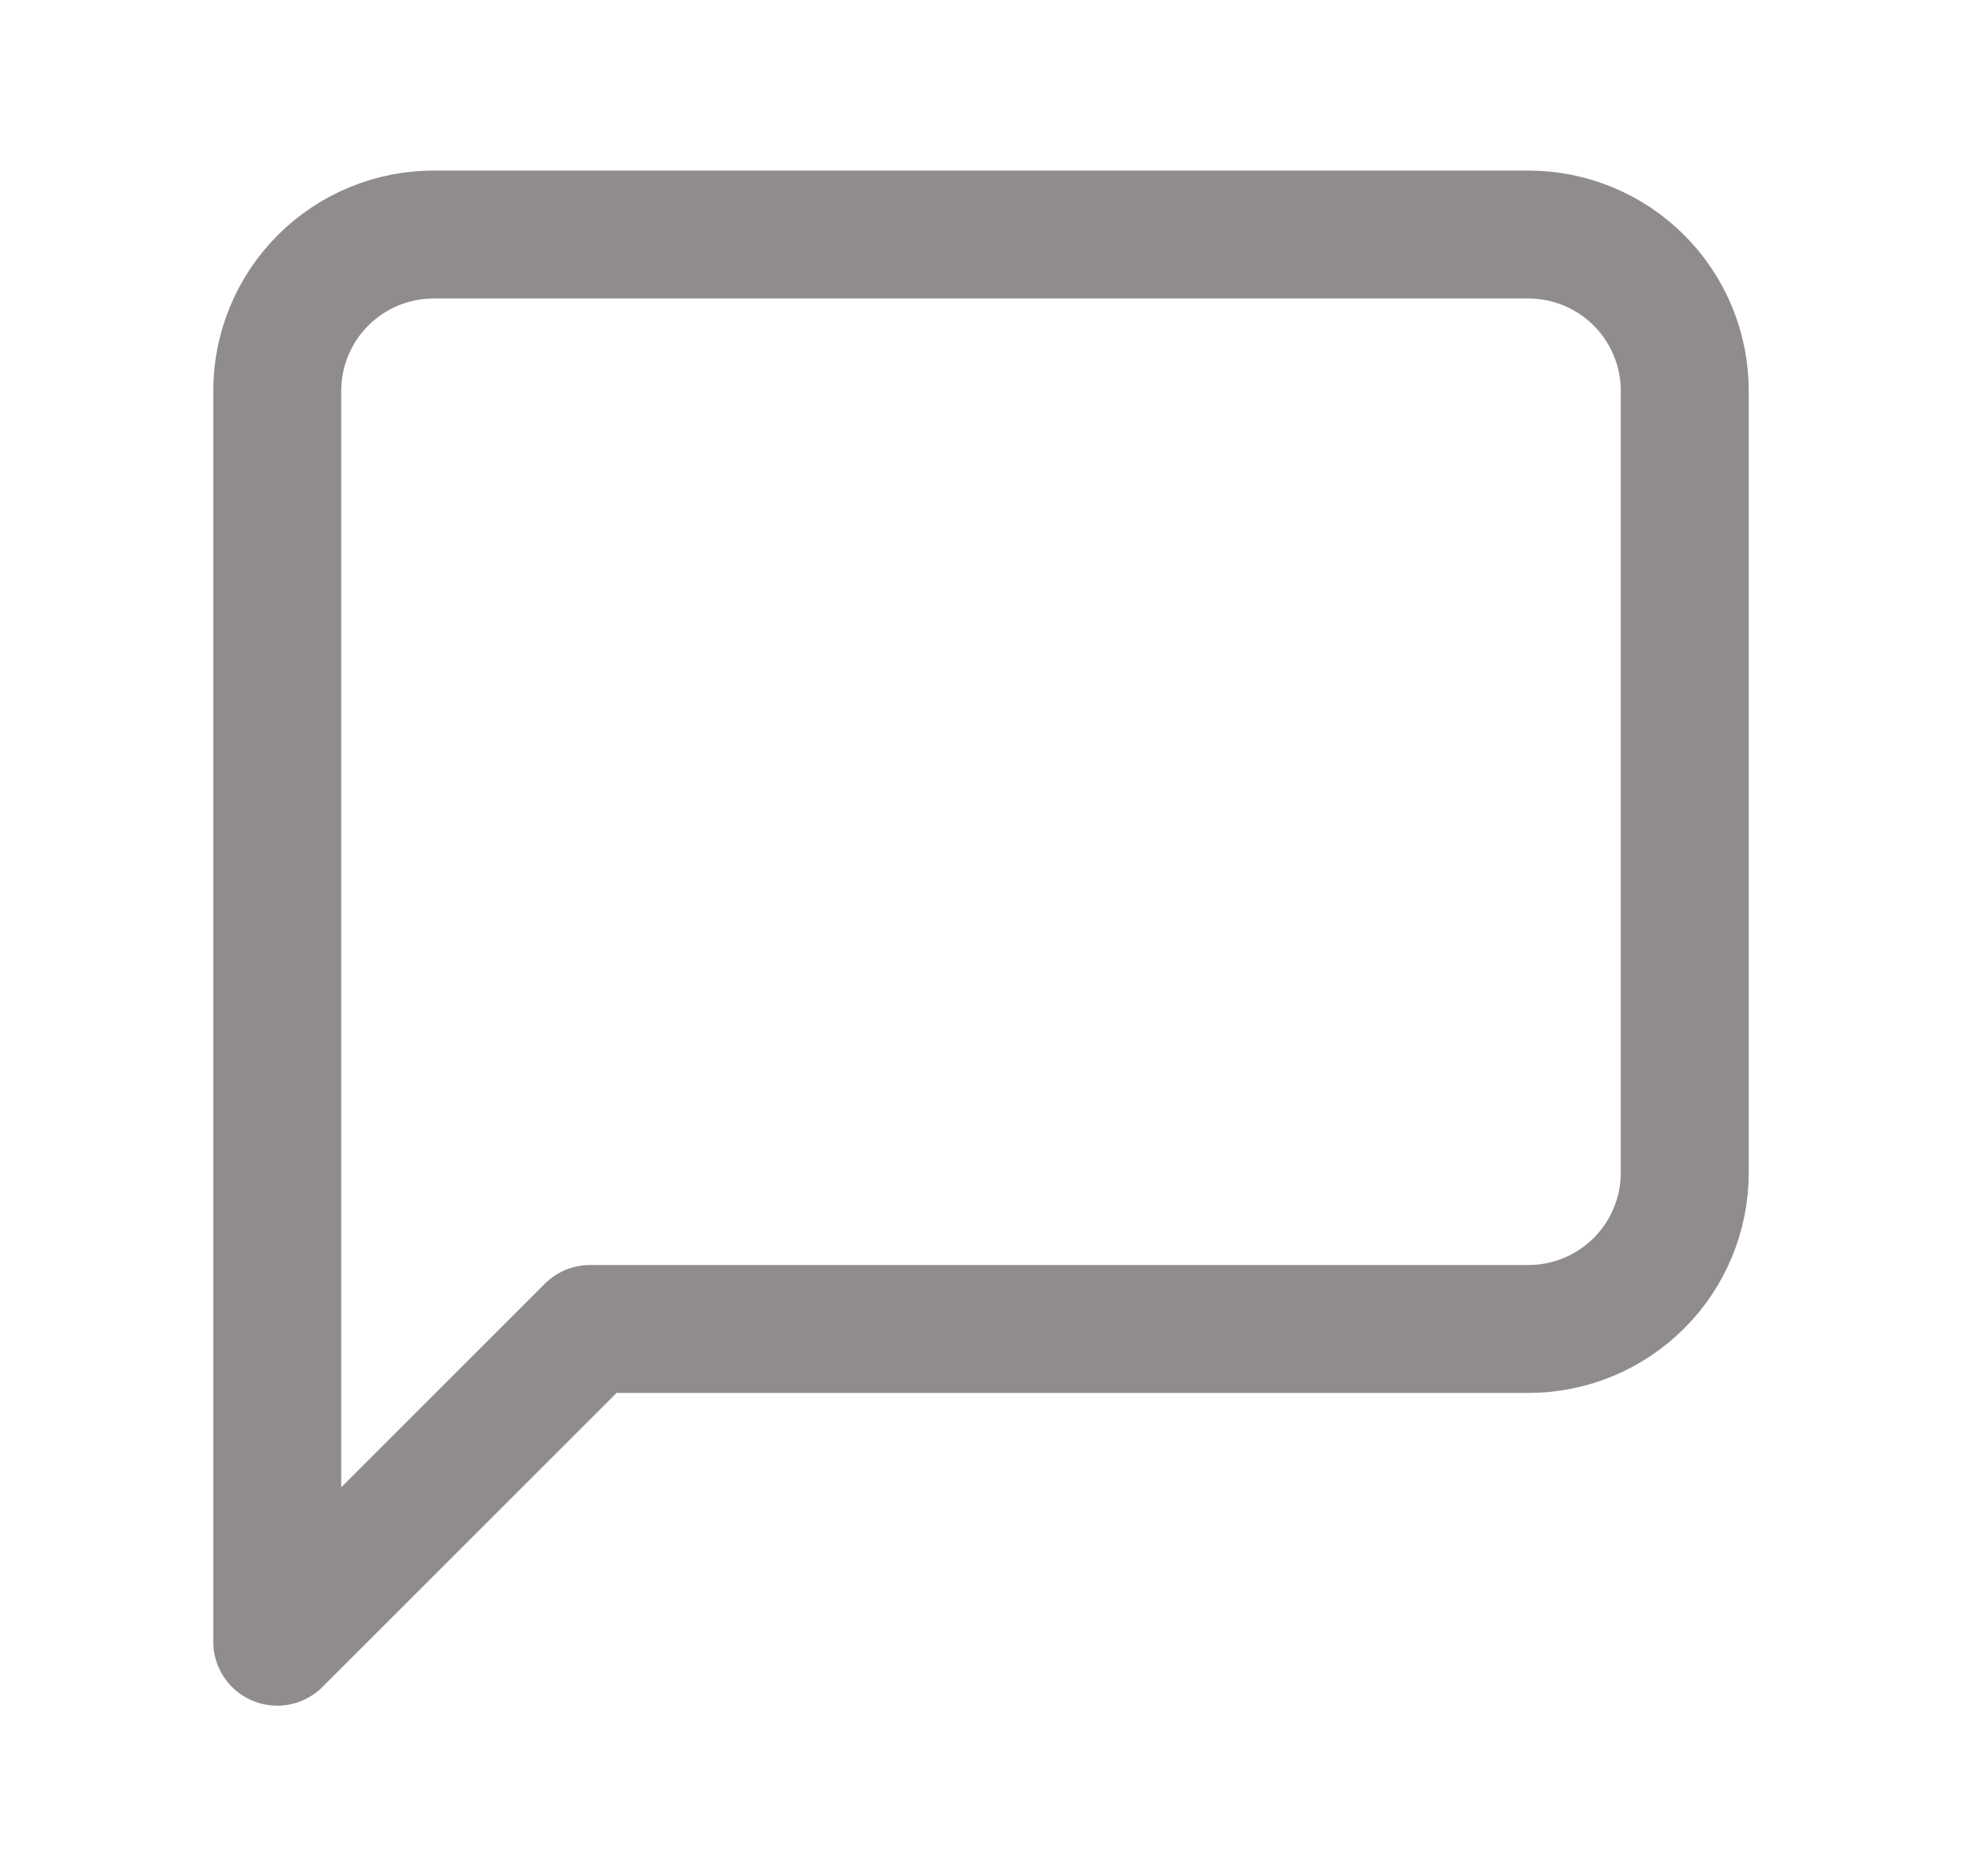 <svg width="23" height="22" viewBox="0 0 23 22" fill="none" xmlns="http://www.w3.org/2000/svg">
<path d="M19.75 13.75C19.75 14.236 19.557 14.703 19.213 15.046C18.869 15.39 18.403 15.583 17.917 15.583H6.917L3.25 19.25V4.583C3.25 4.097 3.443 3.631 3.787 3.287C4.131 2.943 4.597 2.75 5.083 2.75H17.917C18.403 2.75 18.869 2.943 19.213 3.287C19.557 3.631 19.75 4.097 19.75 4.583V13.75Z" stroke="#918C8C" stroke-width="1.5" stroke-linecap="round" stroke-linejoin="round"/>
</svg>
